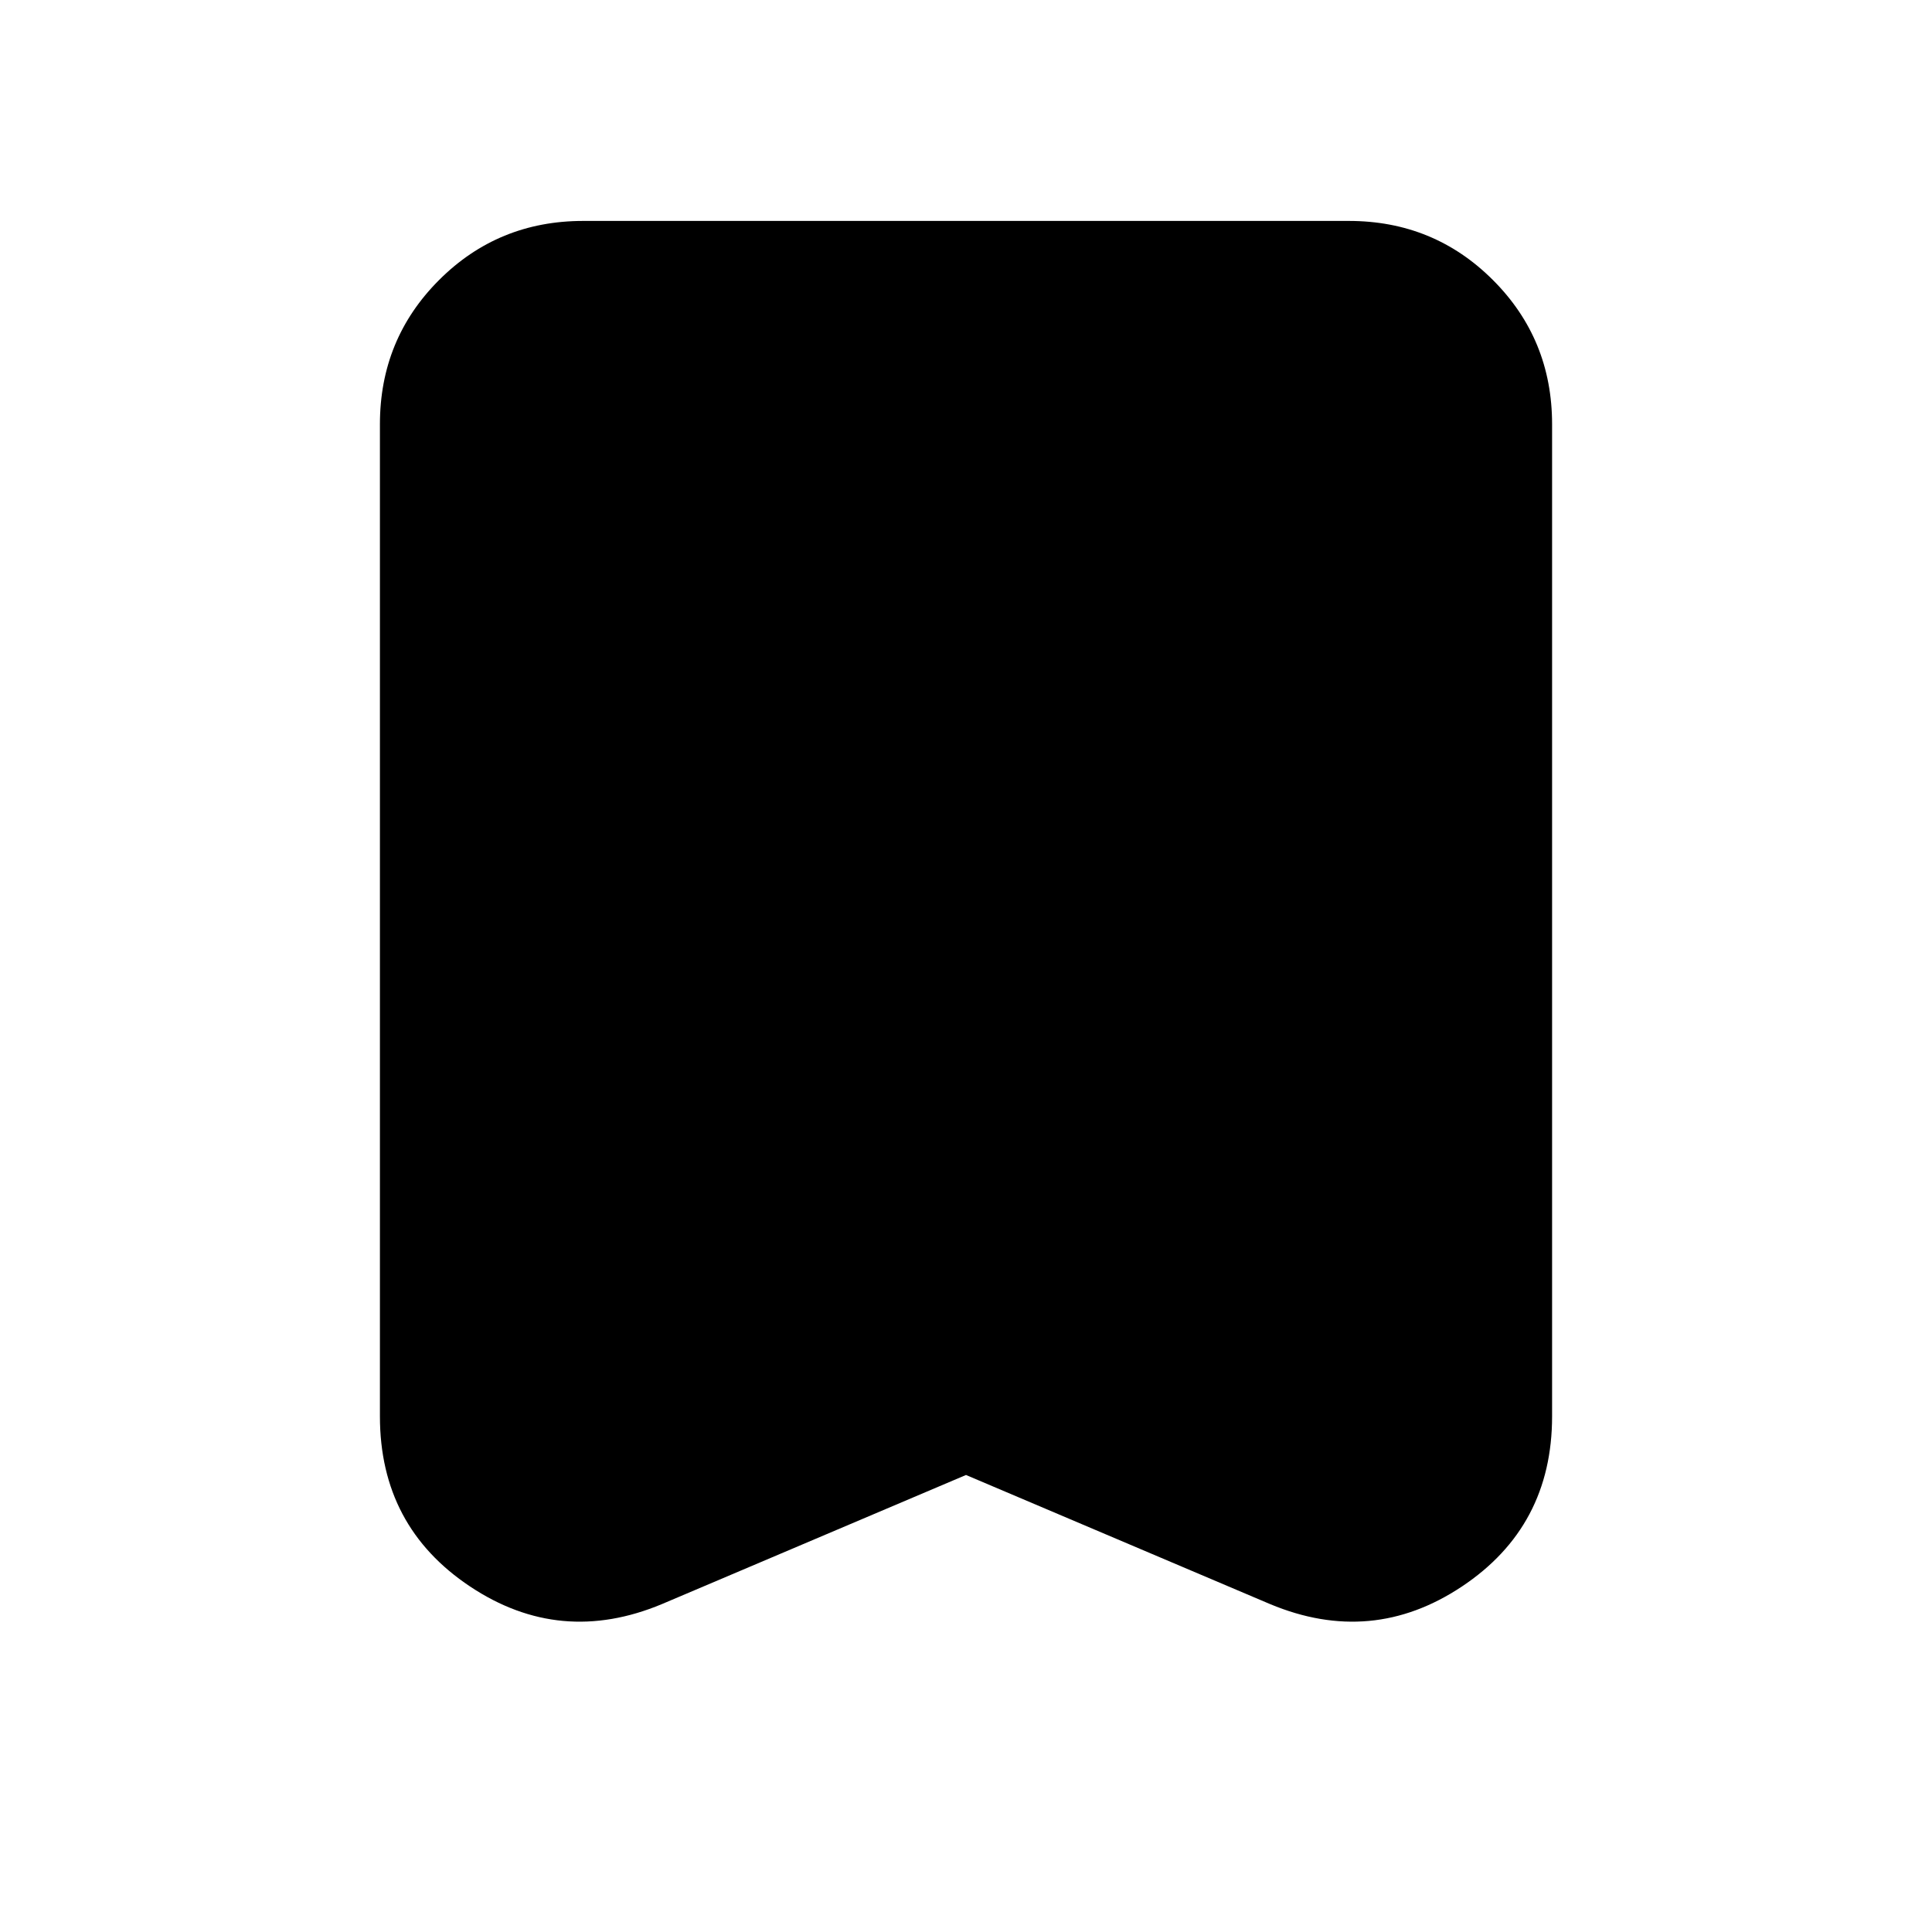 <svg xmlns="http://www.w3.org/2000/svg" height="24" viewBox="0 -960 960 960" width="24"><path d="m480-227.09-151.11 64.16q-50.5 21.08-95.3-8.74-44.81-29.83-44.81-84.57v-492.98q0-42.24 29.38-71.62 29.38-29.38 71.62-29.38h380.44q42.24 0 71.62 29.38 29.38 29.38 29.38 71.62v492.98q0 54.74-44.81 84.57-44.8 29.82-95.3 8.74L480-227.09Z"/></svg>